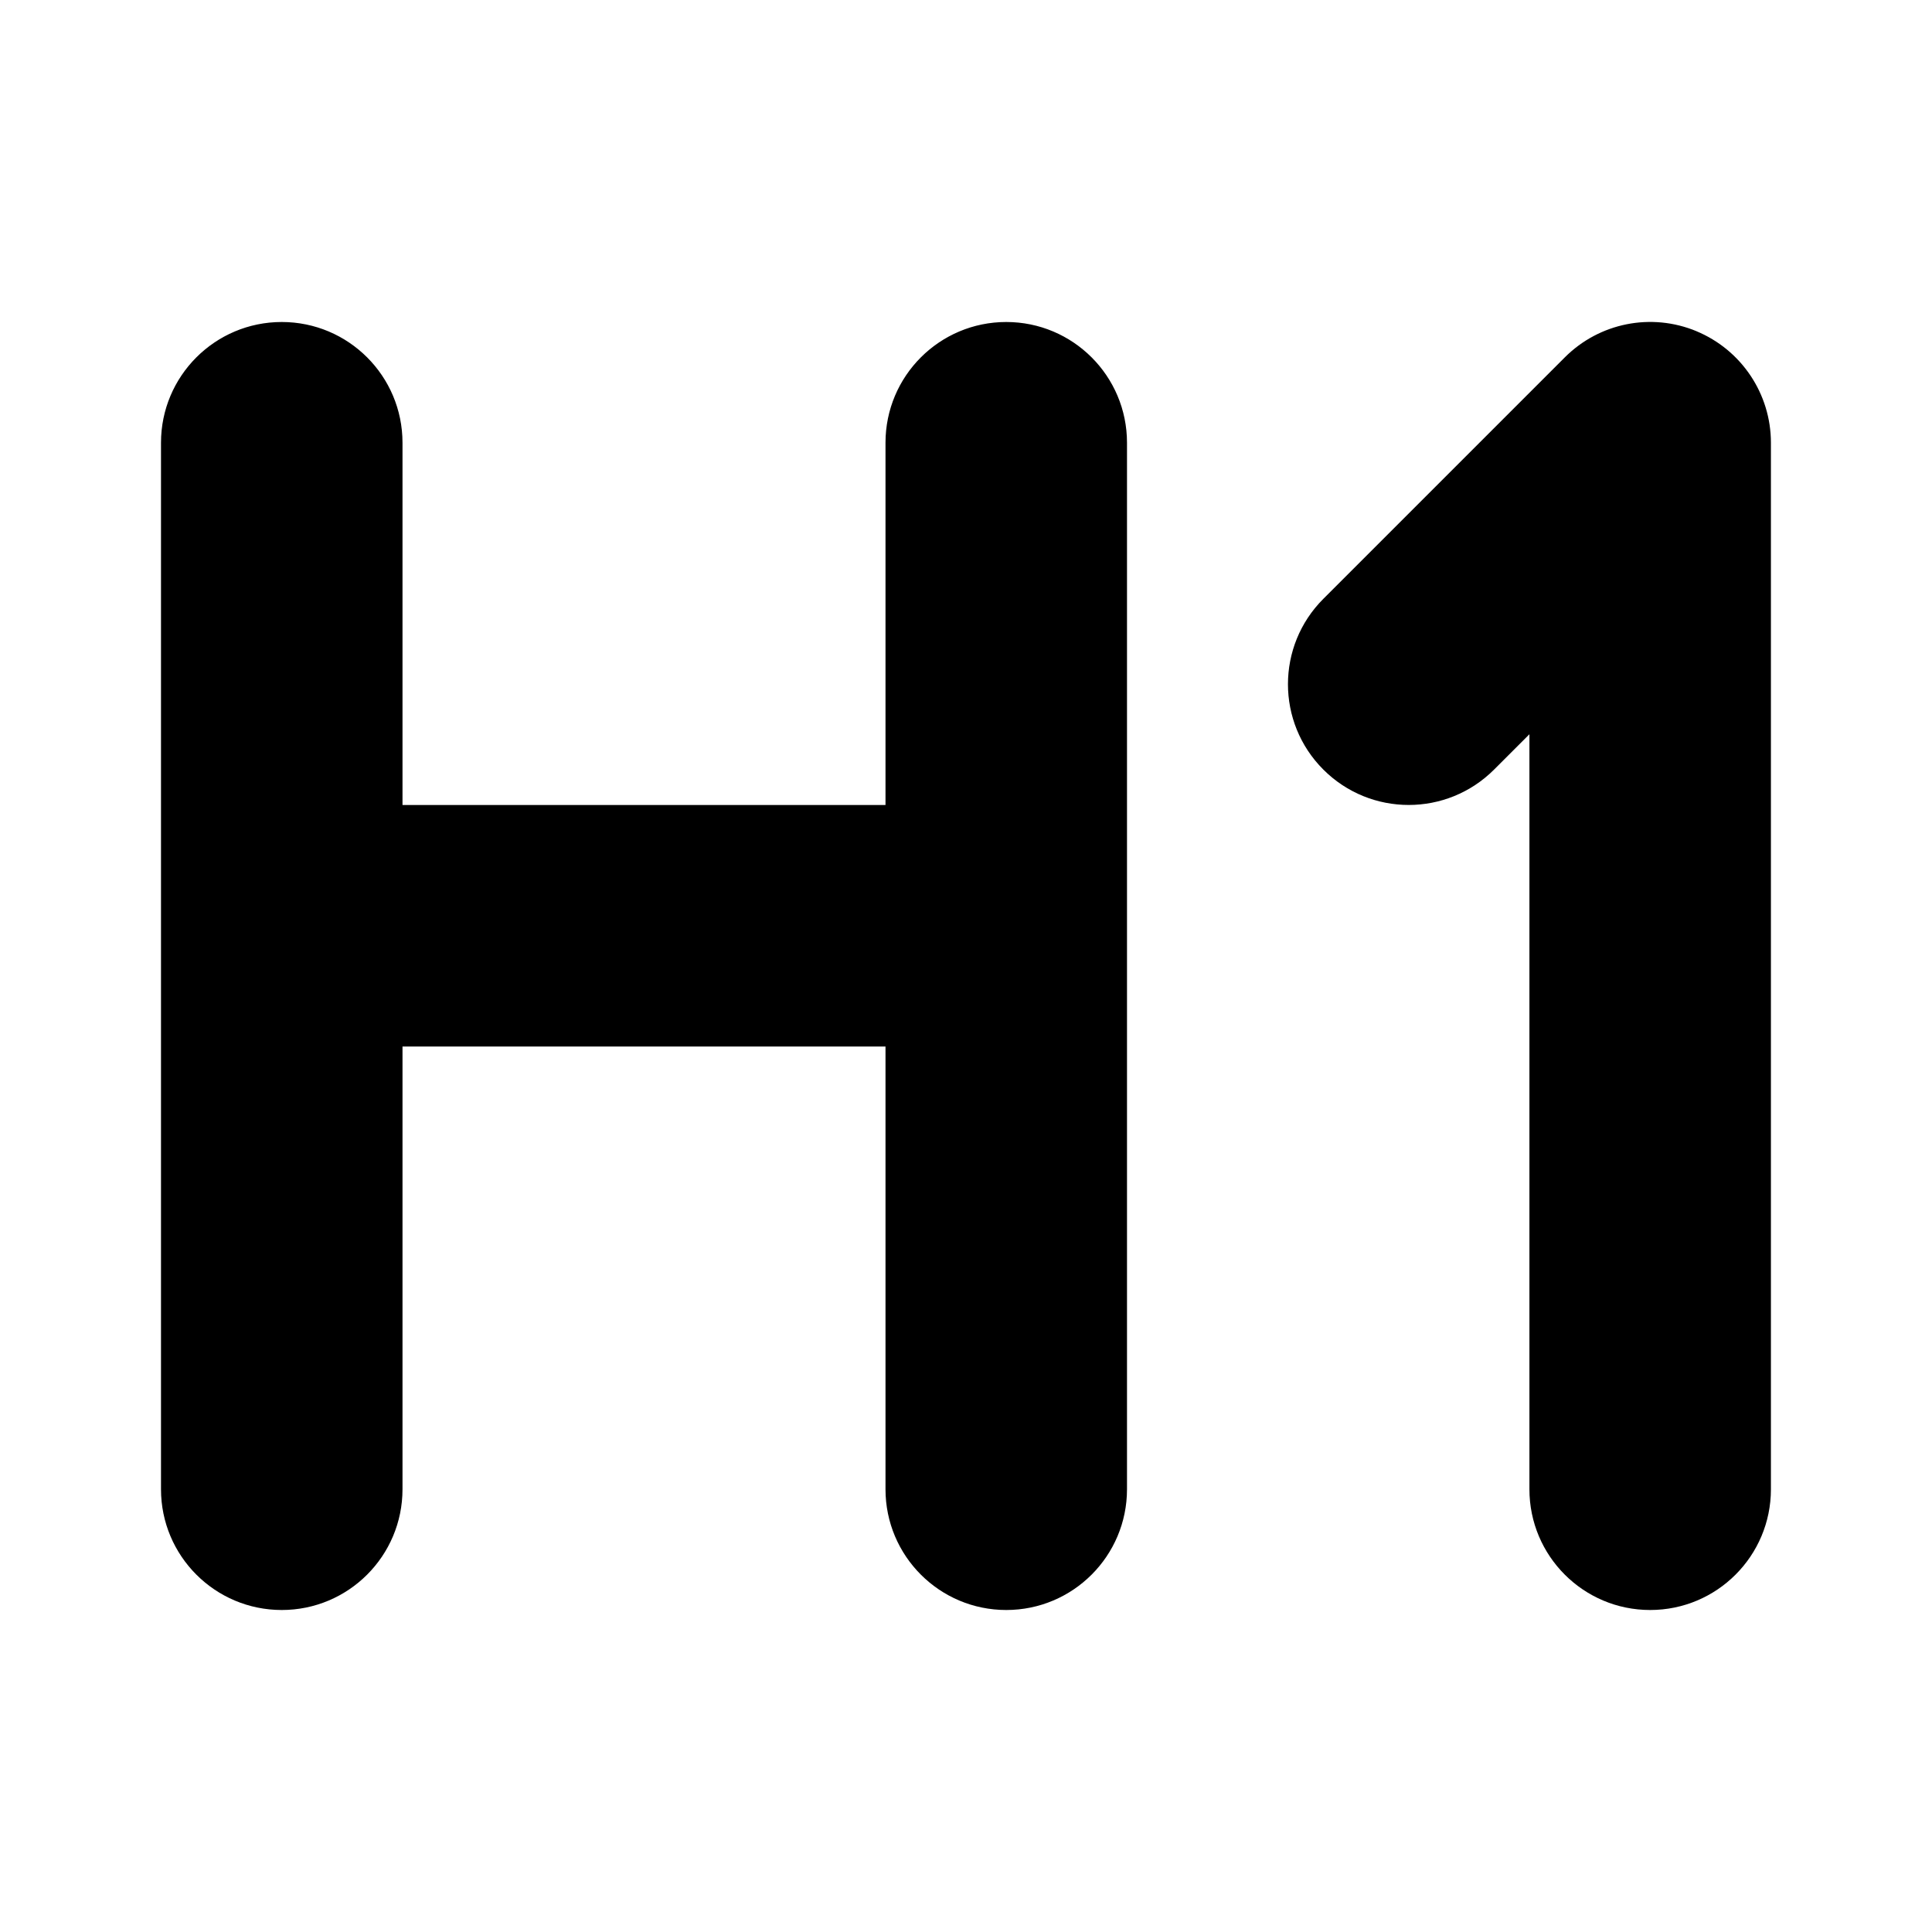 <?xml version="1.0" encoding="UTF-8"?>
<svg xmlns="http://www.w3.org/2000/svg" id="Layer_1" data-name="Layer 1" viewBox="0 0 24 24" width="512" height="512"><path d="m14,5.5v13c0,.828-.671,1.5-1.5,1.5s-1.5-.672-1.5-1.5v-5.5h-6v5.5c0,.828-.671,1.5-1.5,1.5s-1.5-.672-1.5-1.5V5.5c0-.828.671-1.5,1.5-1.5s1.5.672,1.5,1.5v4.5h6v-4.5c0-.828.671-1.5,1.5-1.5s1.5.672,1.5,1.5Zm7.074-1.386c-.562-.233-1.206-.104-1.635.325l-3,3c-.586.586-.586,1.535,0,2.121s1.535.586,2.121,0l.439-.439v9.379c0,.828.671,1.5,1.5,1.5s1.5-.672,1.5-1.5V5.5c0-.606-.365-1.153-.926-1.386Z"/></svg>
